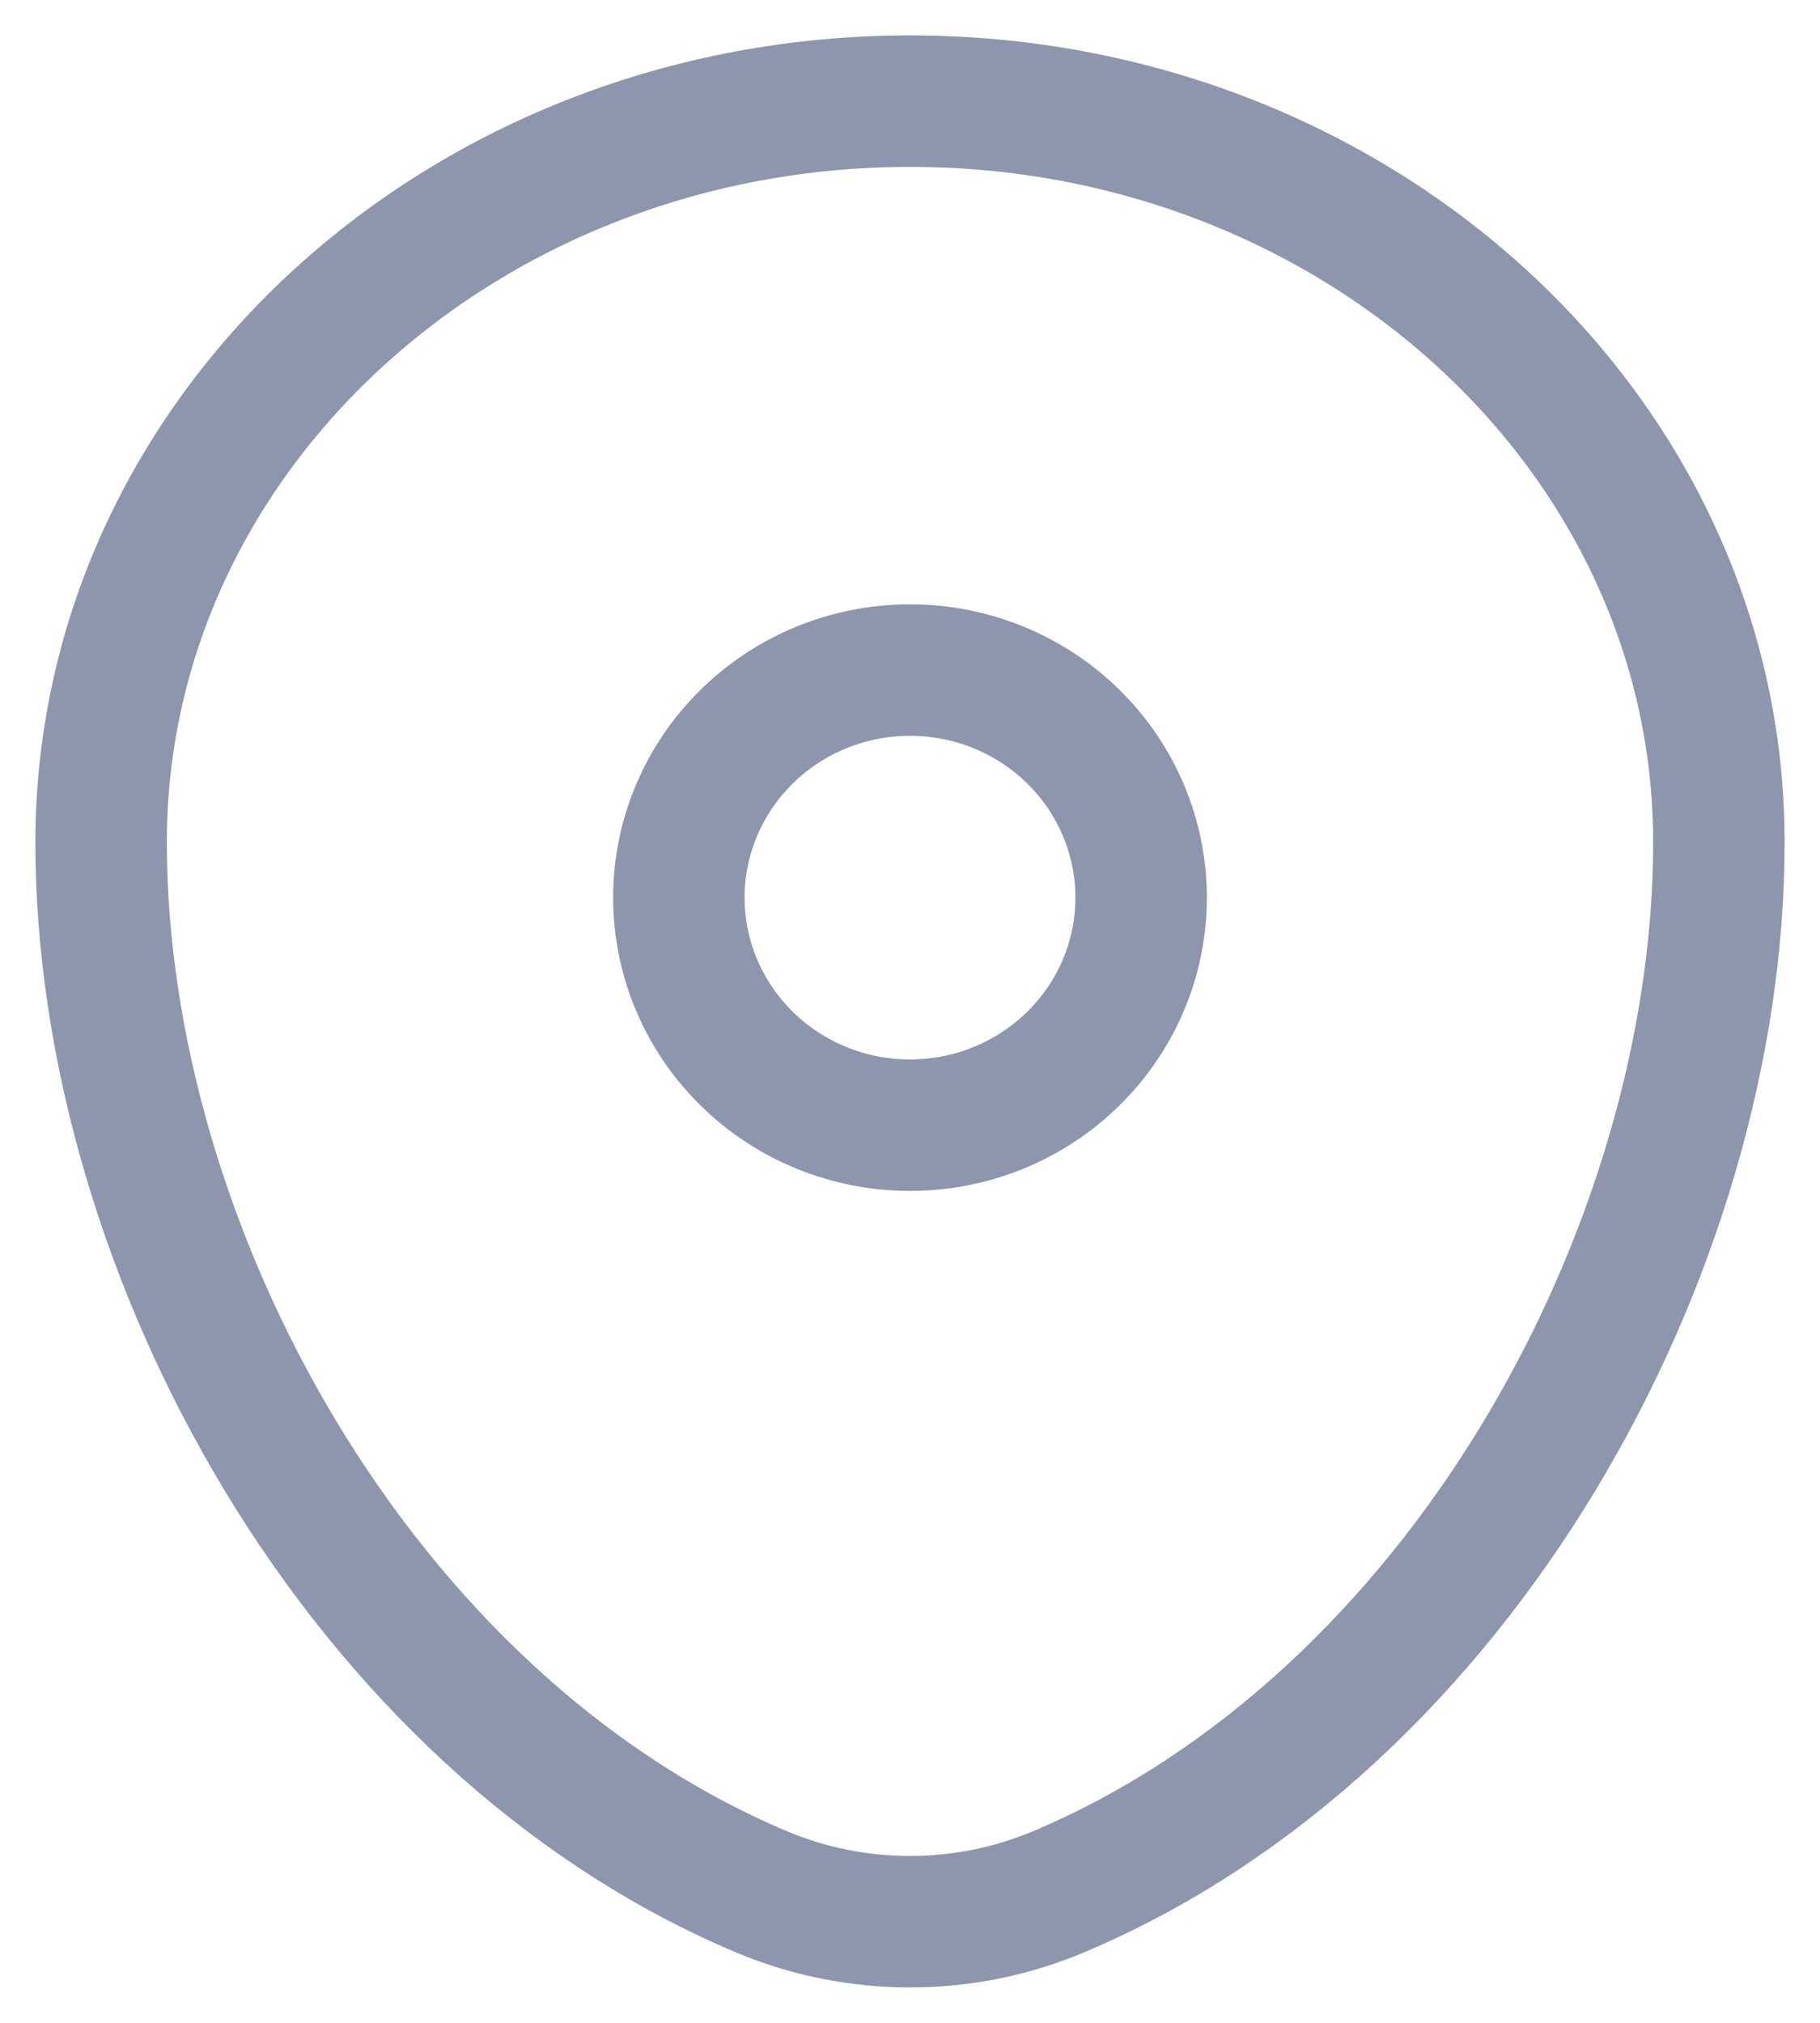 <svg
    width="18"
    height="20"
    viewBox="0 0 18 20"
    fill="none"
    xmlns="http://www.w3.org/2000/svg">
    <path
        d="M1 8.329C1 4.282 4.582 1 9 1C13.418 1 17 4.282 17 8.329C17 12.346 14.447 17.031 10.463 18.707C10 18.901 9.503 19 9 19C8.497 19 8 18.901 7.537 18.707C3.553 17.031 1 12.345 1 8.329Z"
        stroke="#8D96AD"
        stroke-width="1.3" />
    <path
        d="M11.286 8.875C11.286 9.472 11.045 10.044 10.616 10.466C10.188 10.888 9.606 11.125 9 11.125C8.394 11.125 7.812 10.888 7.384 10.466C6.955 10.044 6.714 9.472 6.714 8.875C6.714 8.278 6.955 7.706 7.384 7.284C7.812 6.862 8.394 6.625 9 6.625C9.606 6.625 10.188 6.862 10.616 7.284C11.045 7.706 11.286 8.278 11.286 8.875Z"
        stroke="#8D96AD"
        stroke-width="1.3" />
</svg>
